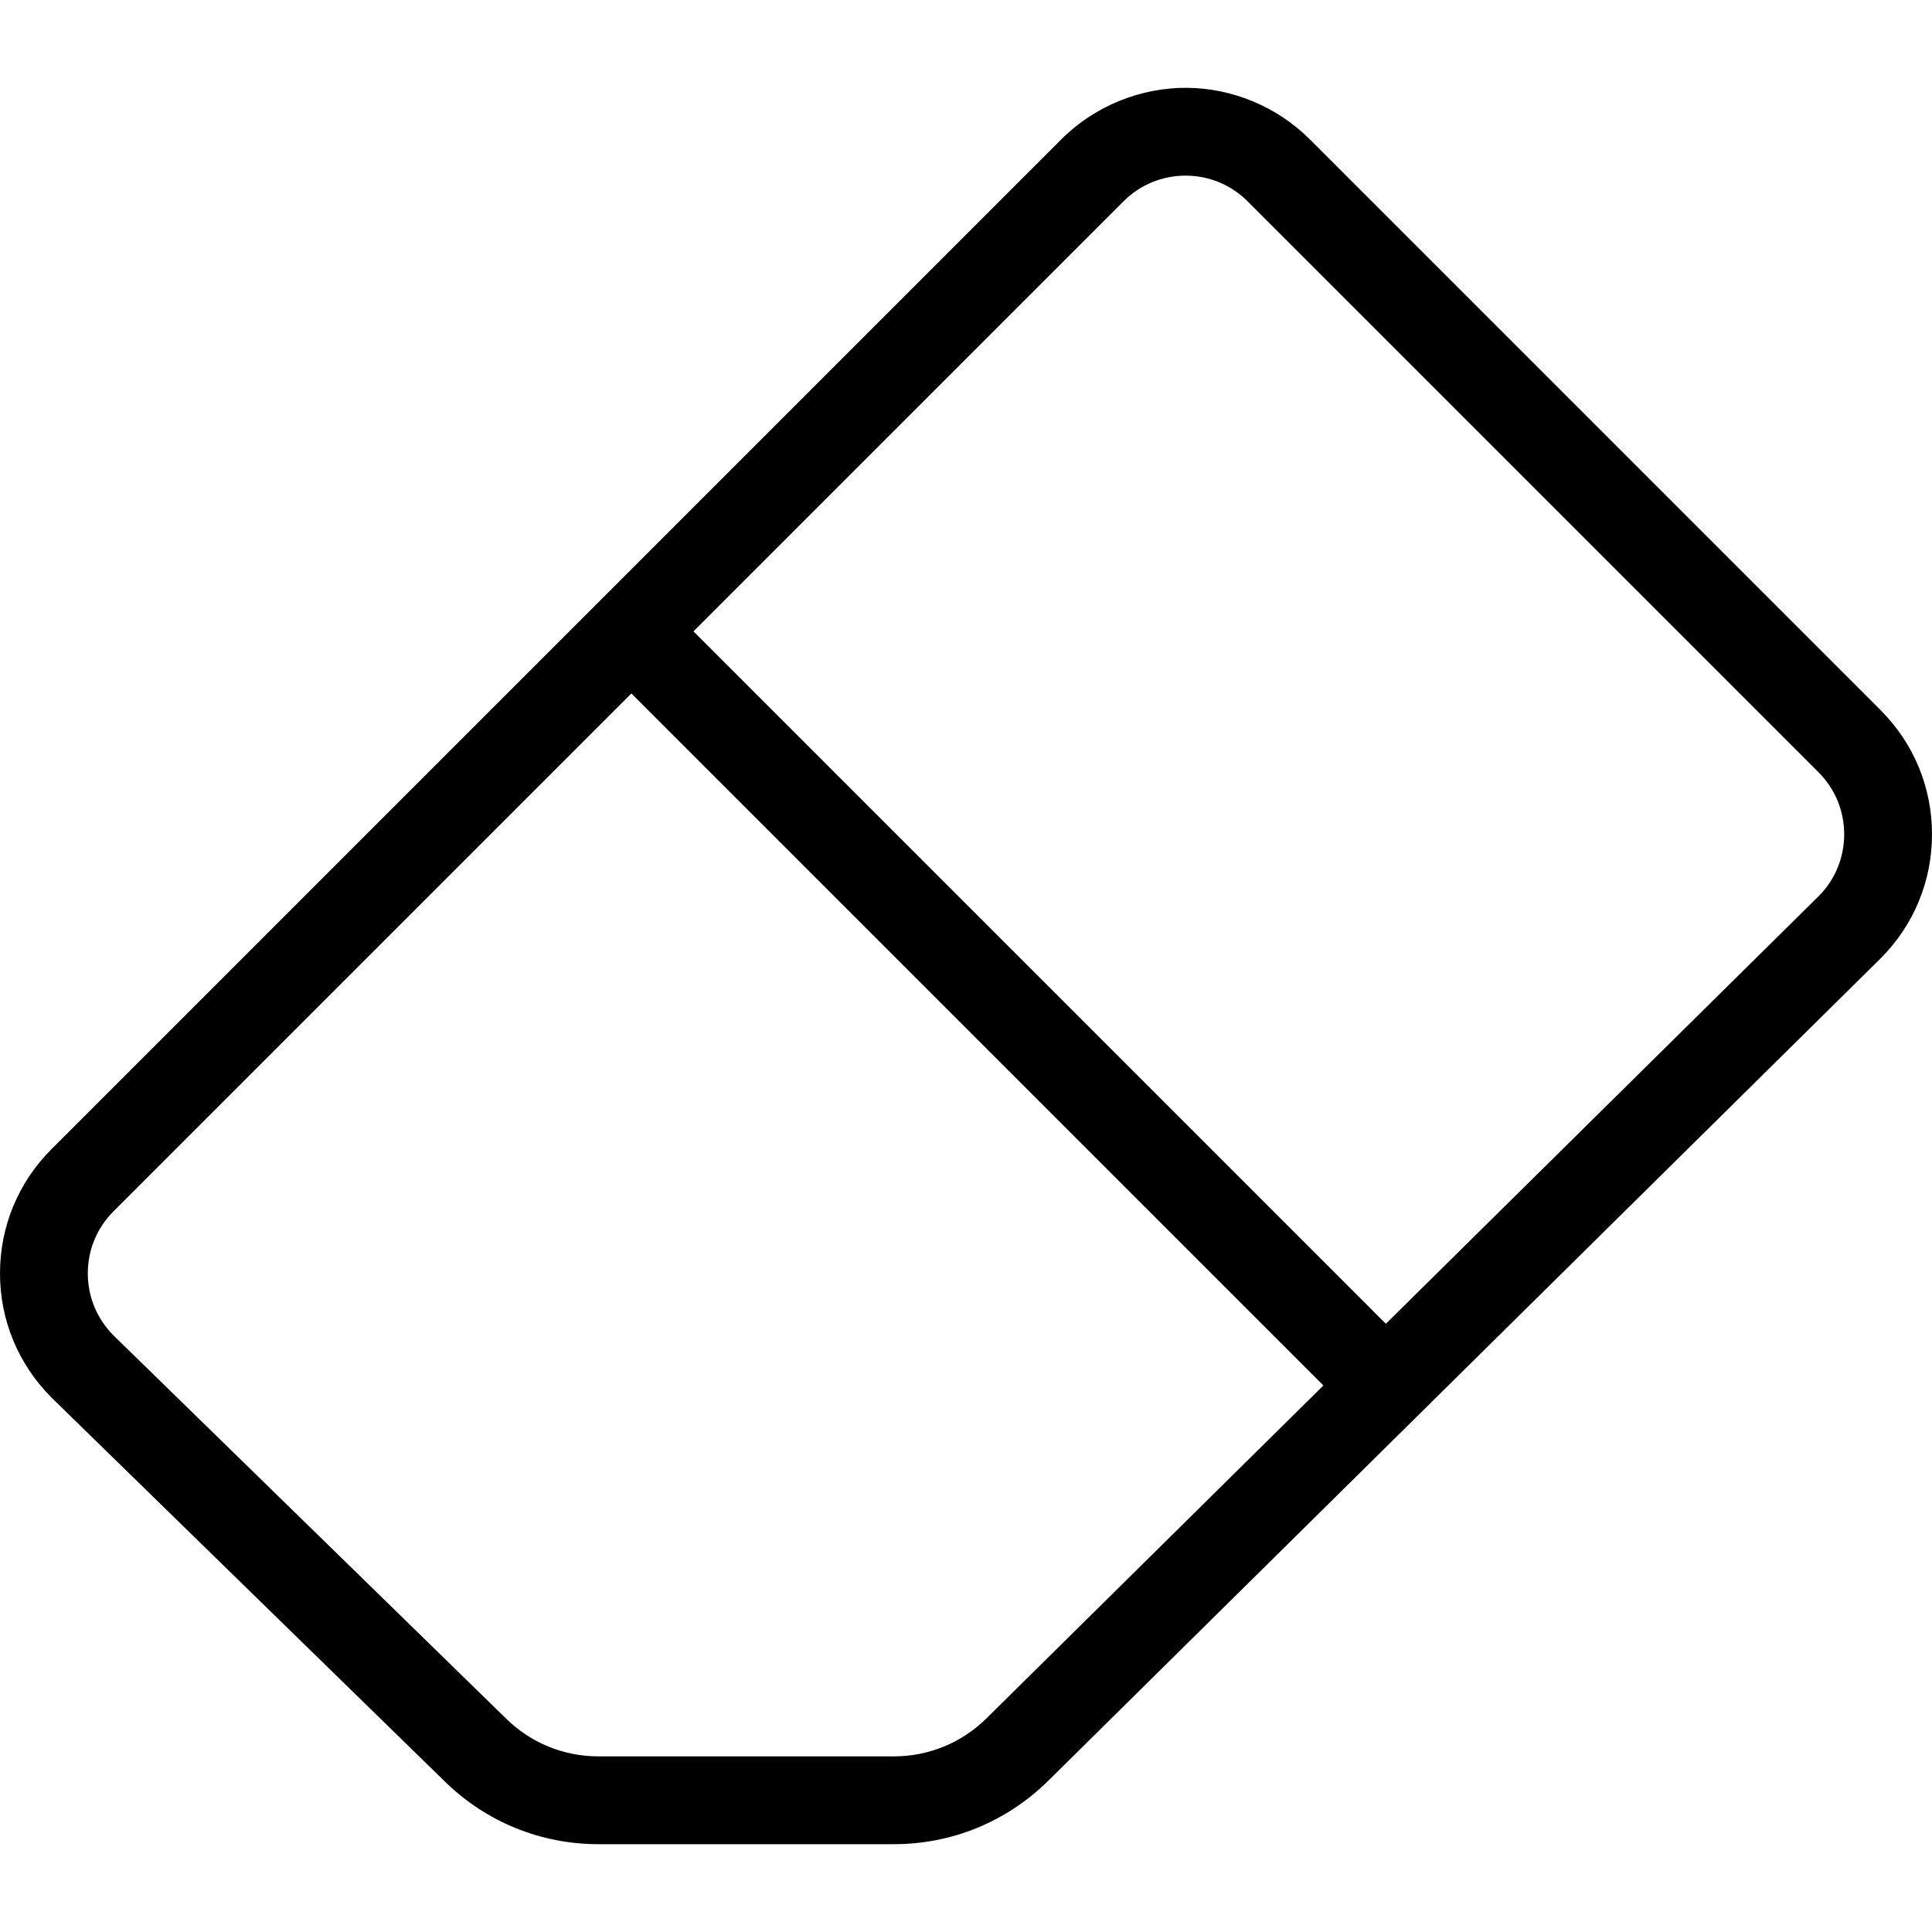 <?xml version="1.0" encoding="iso-8859-1"?>
<svg version="1.1" id="Layer_1" xmlns="http://www.w3.org/2000/svg" xmlns:xlink="http://www.w3.org/1999/xlink" x="0px" y="0px"
	 viewBox="0 0 469.333 469.333" style="enable-background:new 0 0 469.333 469.333;" xml:space="preserve">
		<path d="M456.833,172.501L318.167,33.834c-7.953-7.953-18.816-12.392-29.717-12.5c-11.201-0.111-22.444,4.328-30.616,12.5
			L12.5,279.168C4.437,287.23,0,297.939,0,309.334c0,11.396,4.438,22.104,12.594,30.26l95.531,93.24
			c10.01,9.781,23.25,15.167,37.25,15.167h71.771c14.115,0,27.427-5.469,37.49-15.396l202.198-199.771
			c8.063-8.063,12.5-18.771,12.5-30.167C469.333,191.272,464.896,180.564,456.833,172.501z M239.646,417.428
			c-6.042,5.958-14.031,9.24-22.5,9.24h-71.771c-8.406,0-16.344-3.229-22.354-9.104l-95.438-93.146
			c-4.031-4.031-6.25-9.385-6.25-15.083c0-5.698,2.219-11.052,6.25-15.083l125.792-125.792L321.486,336.57L239.646,417.428z
			 M441.792,217.709L336.66,321.578L168.458,153.376L272.917,48.918c4.031-4.031,9.385-6.25,15.083-6.25
			c5.698,0,11.052,2.219,15.083,6.25L441.75,187.584c4.031,4.031,6.25,9.385,6.25,15.083
			C448,208.366,445.781,213.72,441.792,217.709z"
		/>
</svg>
